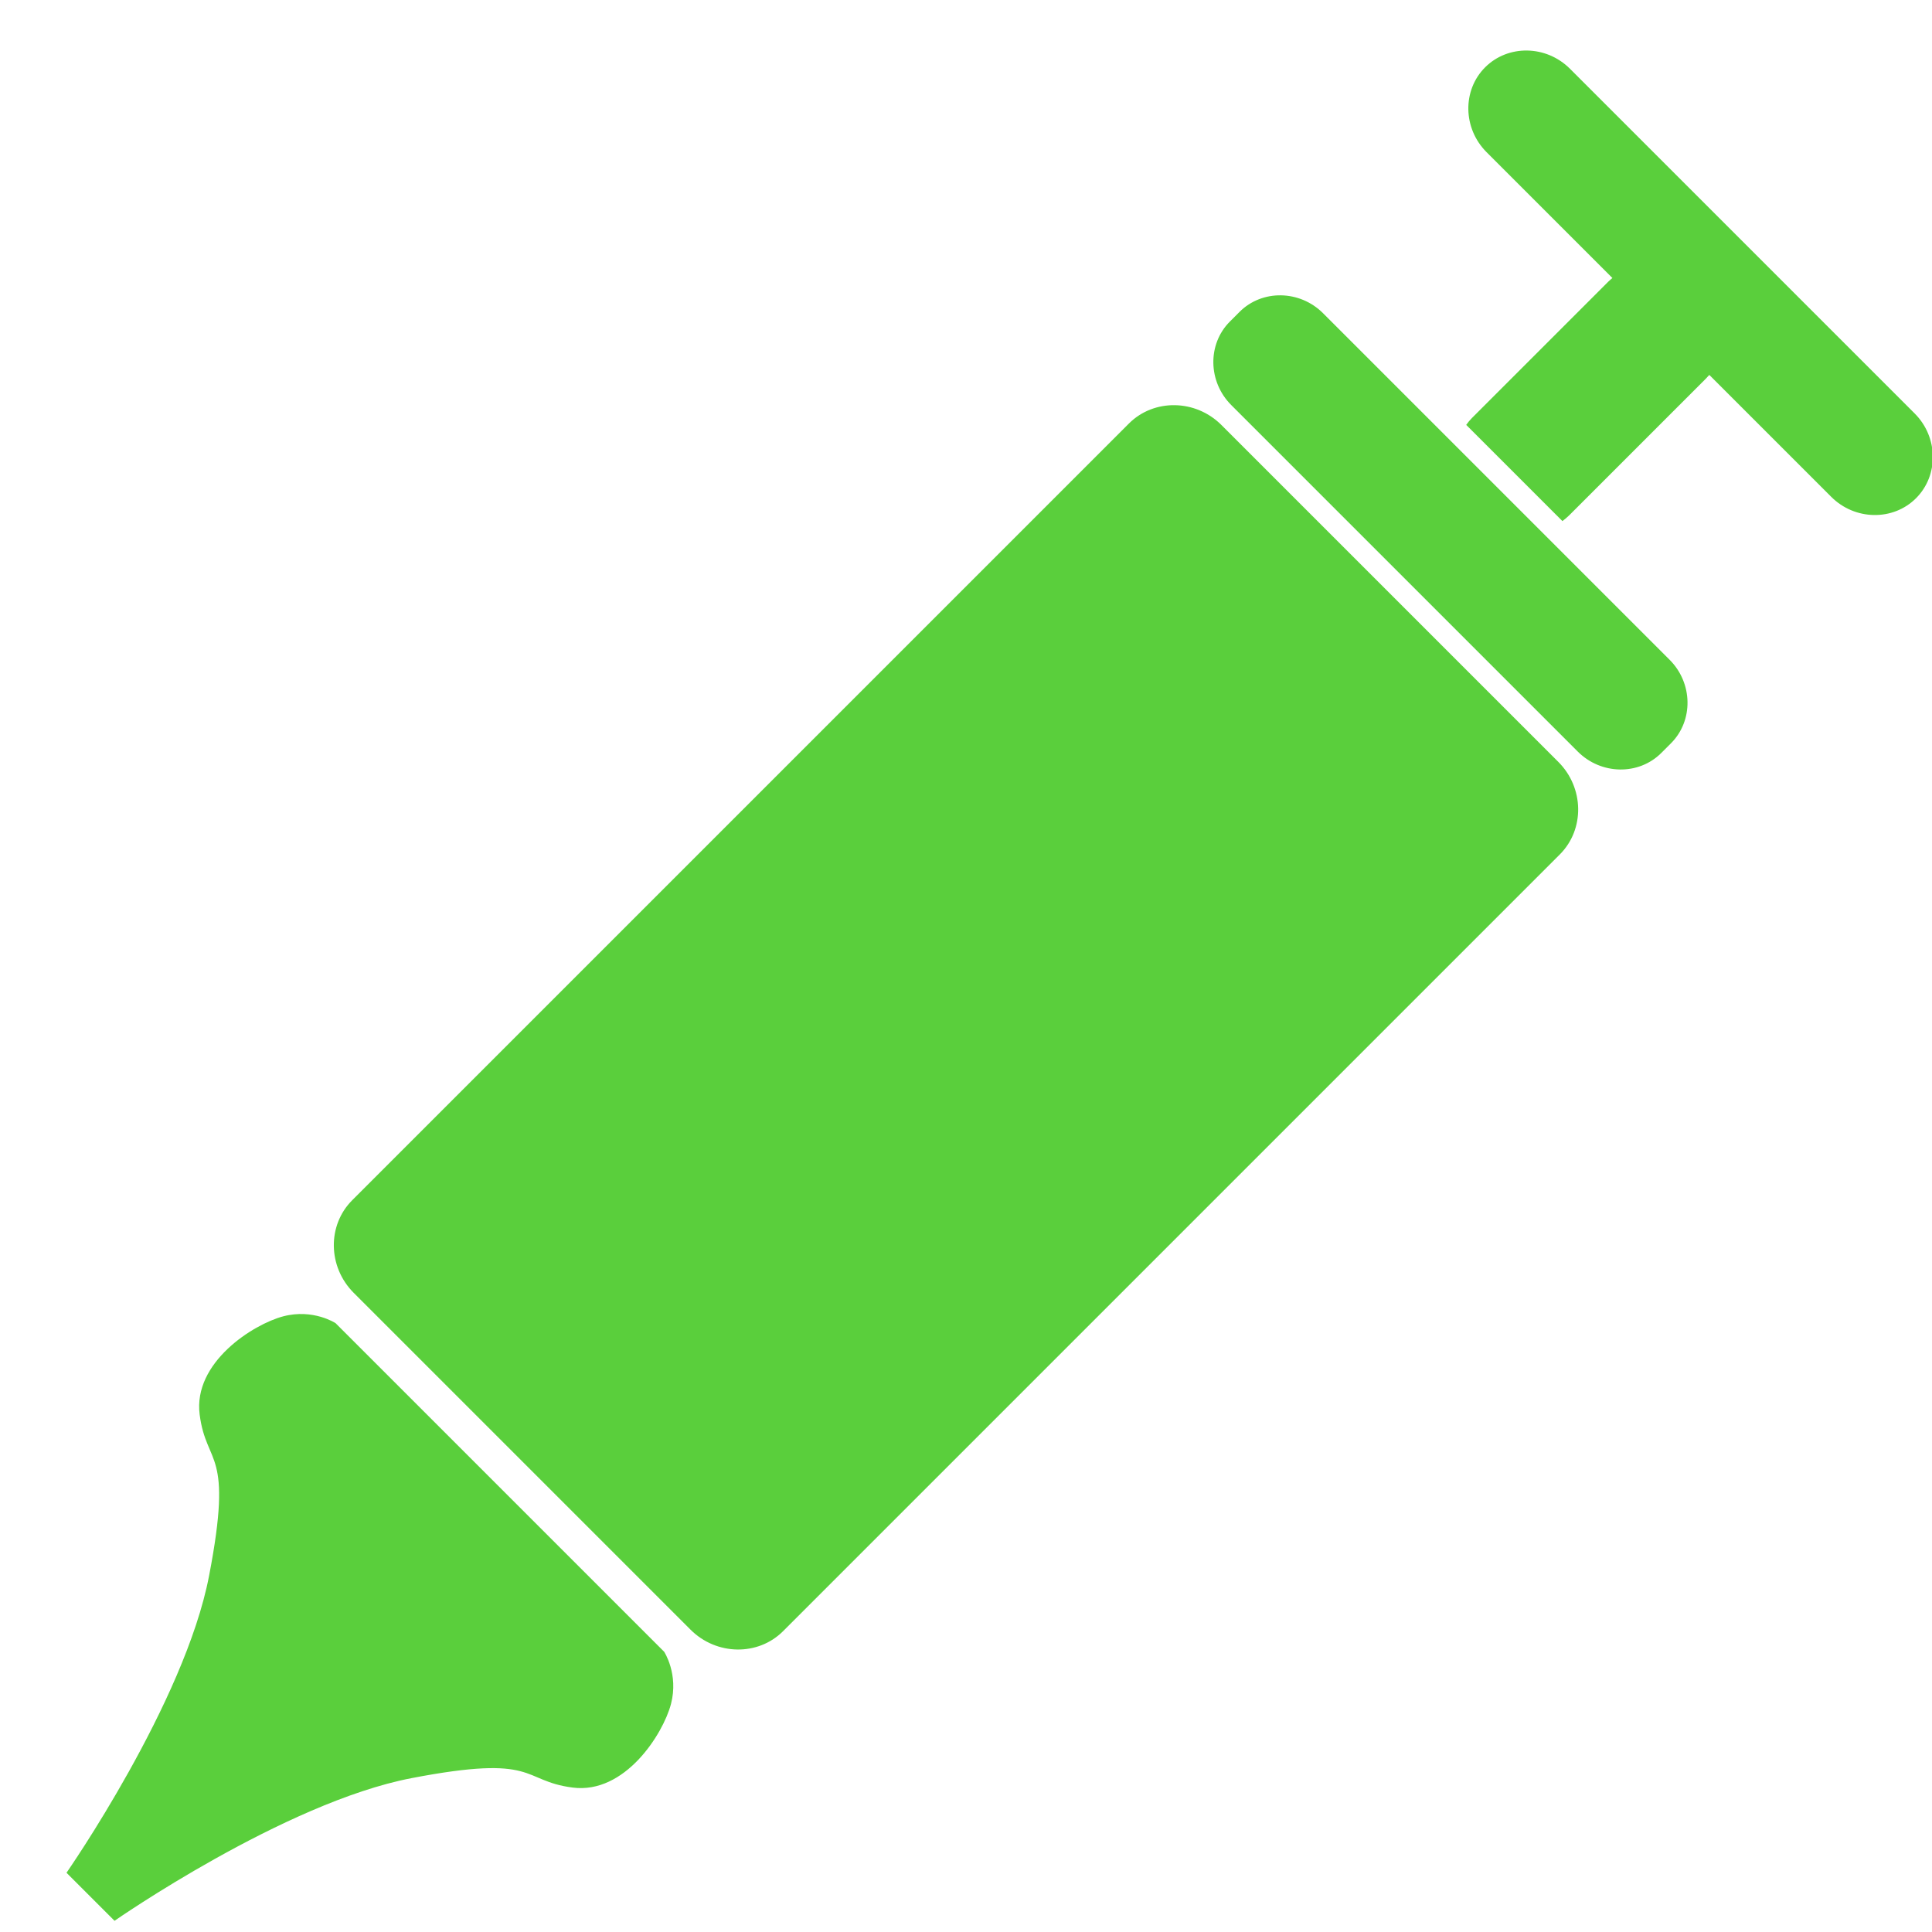 <?xml version="1.0" encoding="UTF-8" standalone="no"?>
<svg width="19px" height="19px" viewBox="0 0 19 19" version="1.1" xmlns="http://www.w3.org/2000/svg" xmlns:xlink="http://www.w3.org/1999/xlink">
    <!-- Generator: sketchtool 46.2 (44496) - http://www.bohemiancoding.com/sketch -->
    <title>1478F22C-9325-496E-9970-85C5C812B610</title>
    <desc>Created with sketchtool.</desc>
    <defs></defs>
    <g id="Page-1" stroke="none" stroke-width="1" fill="none" fill-rule="evenodd">
        <g id="2.Catalog-menu---Desktop" transform="translate(-22, -316)" fill="#5ACF3C">
            <path d="M33.346,331.97 L28.661,331.97 C28.301,331.97 28.007,331.685 28.007,331.337 L28.007,320.534 C28.007,320.186 28.301,319.901 28.661,319.901 L33.346,319.901 C33.706,319.901 34,320.186 34,320.534 L34,331.337 C34,331.685 33.706,331.97 33.346,331.97 Z M33.727,332.623 C33.881,332.887 34.035,333.572 33.624,333.888 C33.213,334.205 33.153,333.888 32.438,334.943 C31.724,335.997 31.365,338 31.365,338 L31.031,338 L30.697,338 C30.697,338 30.338,335.997 29.623,334.943 C28.909,333.888 28.848,334.205 28.437,333.888 C28.027,333.572 28.181,332.887 28.335,332.623 C28.489,332.36 28.746,332.307 28.746,332.307 L31.031,332.307 L33.316,332.307 C33.316,332.307 33.573,332.36 33.727,332.623 Z M33.401,315 C33.73,315 34,315.261 34,315.58 C34,315.899 33.73,316.16 33.401,316.16 L31.705,316.16 C31.706,316.177 31.707,316.195 31.707,316.212 L31.707,318.11 C31.707,318.14 31.704,318.169 31.7,318.198 L30.362,318.198 C30.357,318.169 30.354,318.14 30.354,318.11 L30.354,316.212 C30.354,316.195 30.356,316.177 30.357,316.16 L28.607,316.16 C28.277,316.16 28.007,315.899 28.007,315.58 C28.007,315.261 28.277,315 28.607,315 L33.401,315 Z M33.41,319.694 L28.59,319.694 C28.266,319.694 28,319.437 28,319.123 L28,318.988 C28,318.674 28.266,318.417 28.59,318.417 L33.41,318.417 C33.734,318.417 34,318.674 34,318.988 L34,319.123 C34,319.437 33.734,319.694 33.41,319.694 Z" id="Fill-1" transform="translate(31, 326.5) rotate(-315) translate(-31, -326.5) "></path>
        </g>
    </g>
</svg>